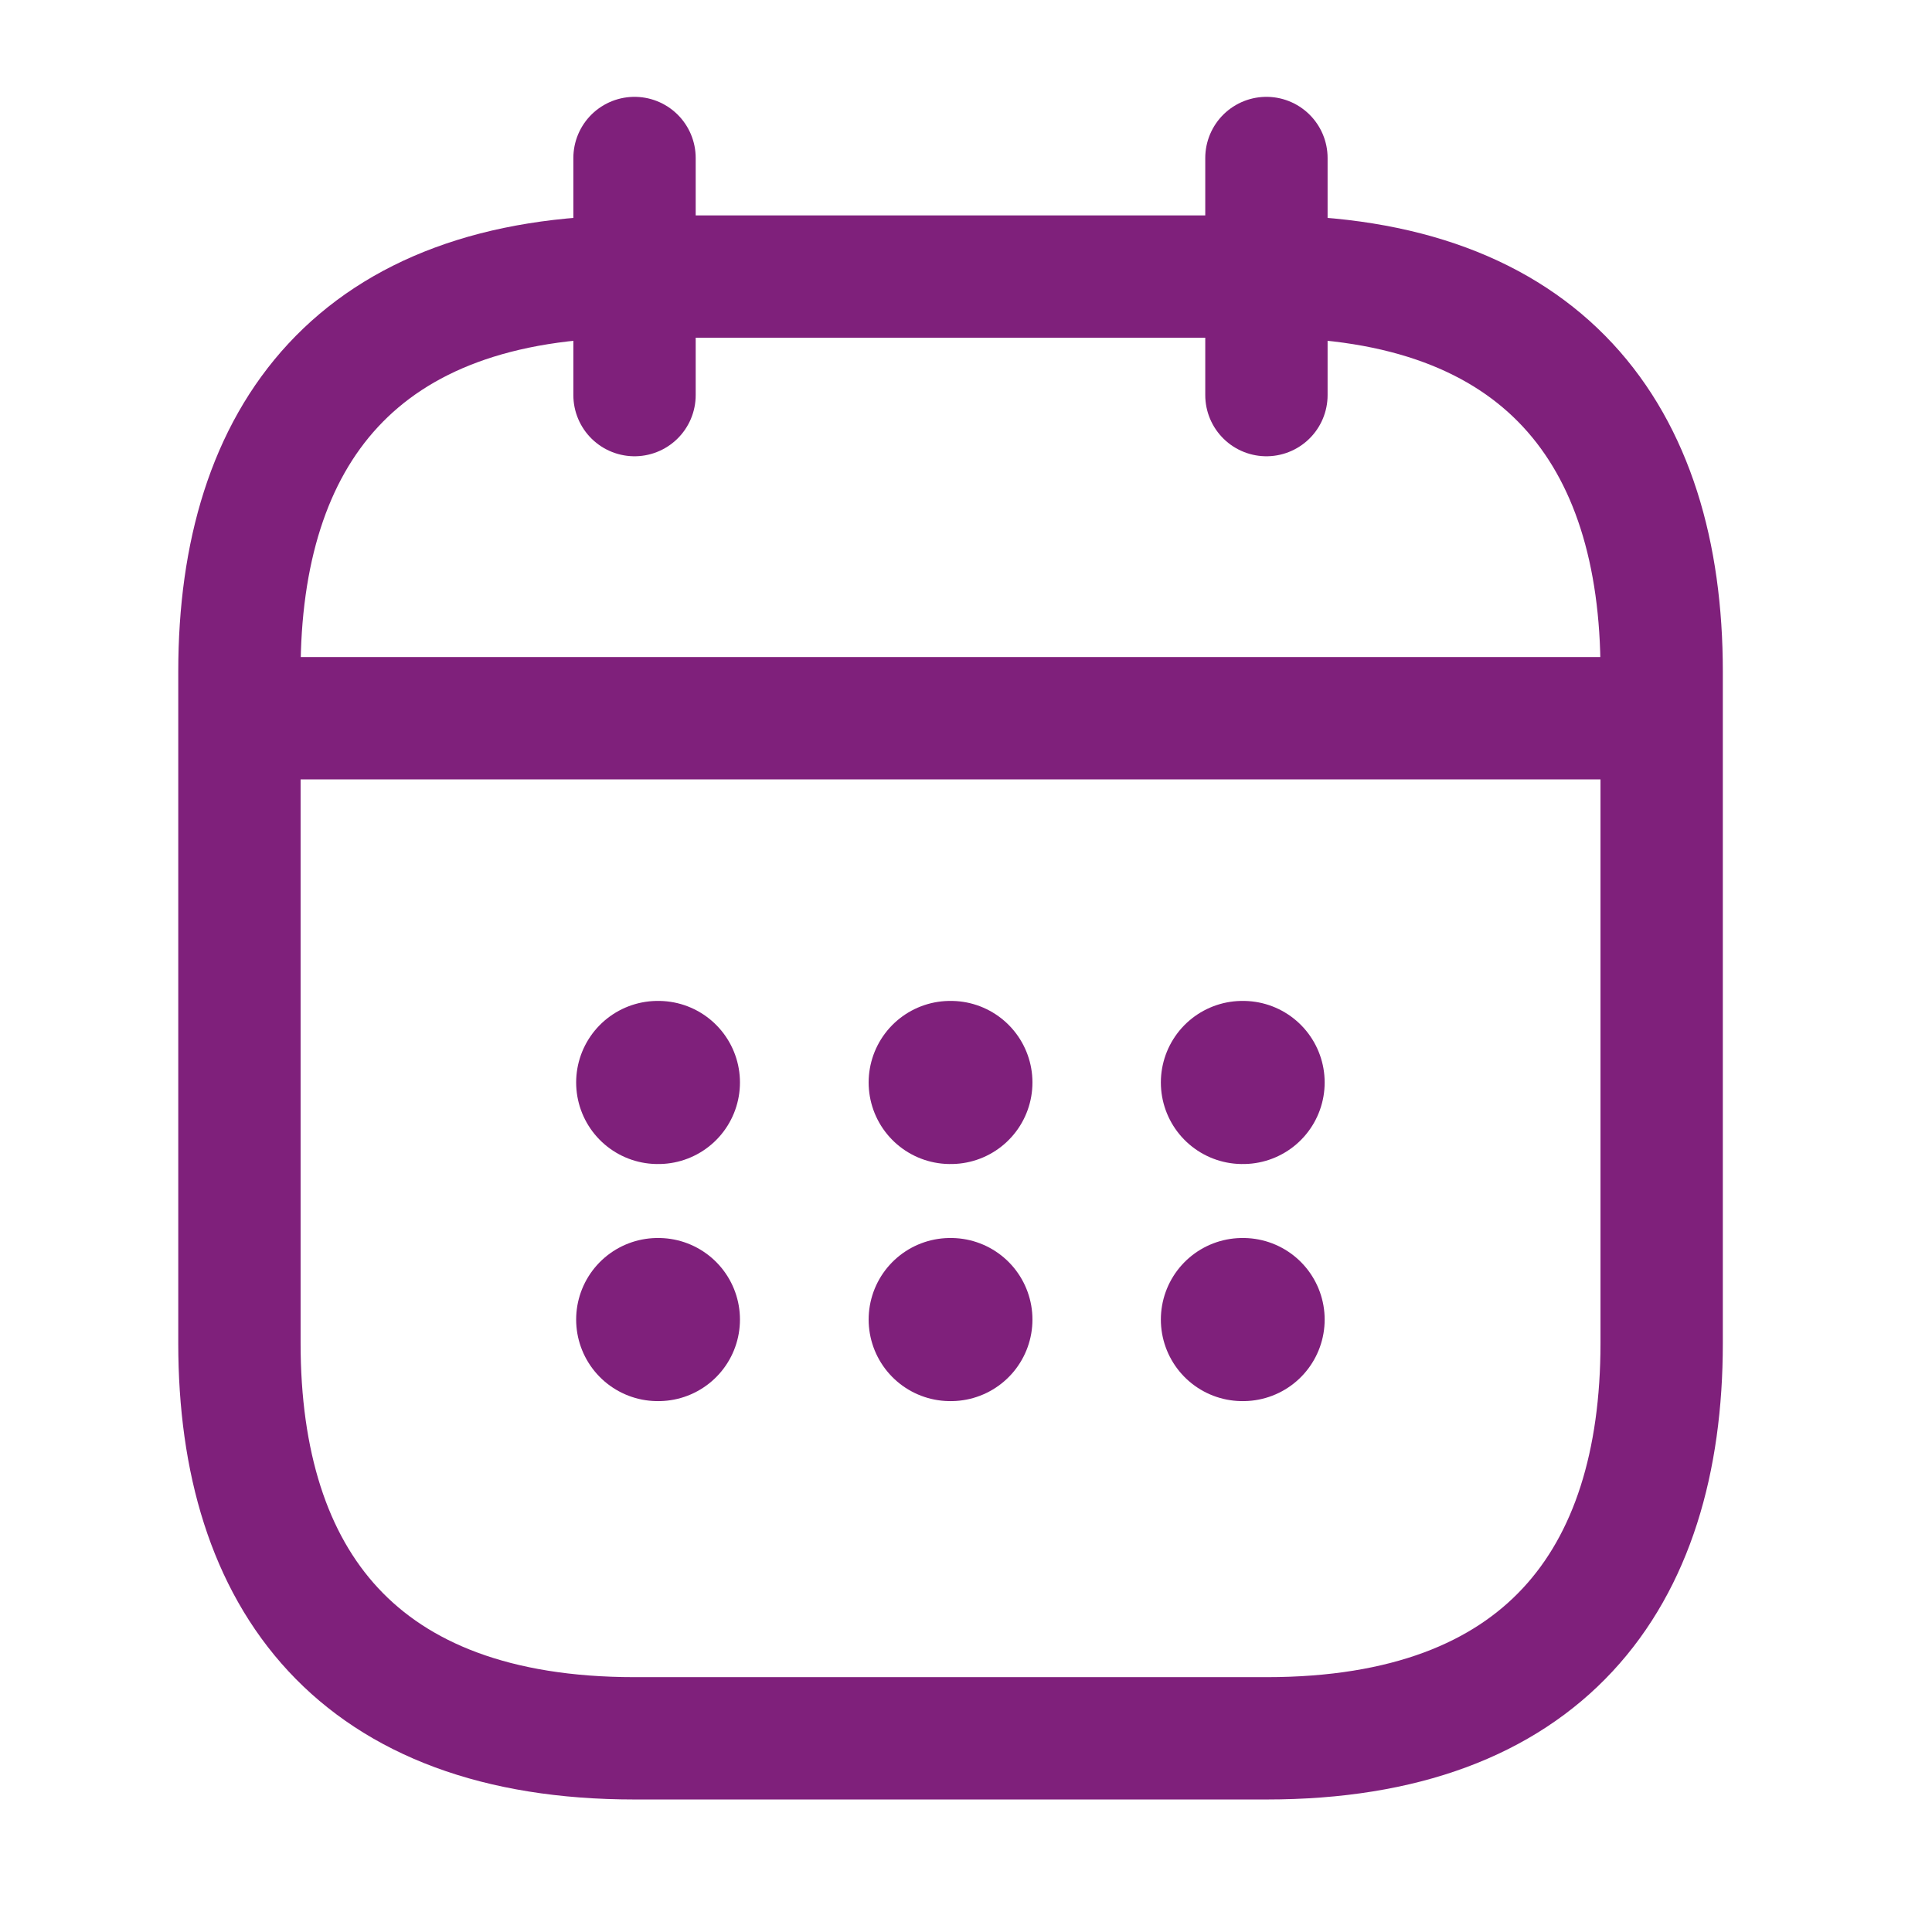 <svg width="28" height="28" viewBox="0 0 28 28" fill="none" xmlns="http://www.w3.org/2000/svg">
<path d="M9.196 2.29V5.726" stroke="#7F207B" stroke-width="1.773" stroke-miterlimit="10" stroke-linecap="round" stroke-linejoin="round"/>
<path d="M18.354 2.29V5.726" stroke="#7F207B" stroke-width="1.773" stroke-miterlimit="10" stroke-linecap="round" stroke-linejoin="round"/>
<path d="M4.043 10.409H23.51" stroke="#7F207B" stroke-width="1.773" stroke-miterlimit="10" stroke-linecap="round" stroke-linejoin="round"/>
<path d="M24.082 9.734V19.467C24.082 22.902 22.364 25.193 18.357 25.193H9.196C5.188 25.193 3.47 22.902 3.47 19.467V9.734C3.47 6.298 5.188 4.008 9.196 4.008H18.357C22.364 4.008 24.082 6.298 24.082 9.734Z" stroke="#7F207B" stroke-width="1.773" stroke-miterlimit="10" stroke-linecap="round" stroke-linejoin="round"/>
<path d="M18.006 15.688H18.016" stroke="#7F207B" stroke-width="2.364" stroke-linecap="round" stroke-linejoin="round"/>
<path d="M18.006 19.124H18.016" stroke="#7F207B" stroke-width="2.364" stroke-linecap="round" stroke-linejoin="round"/>
<path d="M13.771 15.688H13.781" stroke="#7F207B" stroke-width="2.364" stroke-linecap="round" stroke-linejoin="round"/>
<path d="M13.771 19.124H13.781" stroke="#7F207B" stroke-width="2.364" stroke-linecap="round" stroke-linejoin="round"/>
<path d="M9.532 15.688H9.542" stroke="#7F207B" stroke-width="2.364" stroke-linecap="round" stroke-linejoin="round"/>
<path d="M9.532 19.124H9.542" stroke="#7F207B" stroke-width="2.364" stroke-linecap="round" stroke-linejoin="round"/>
</svg>
